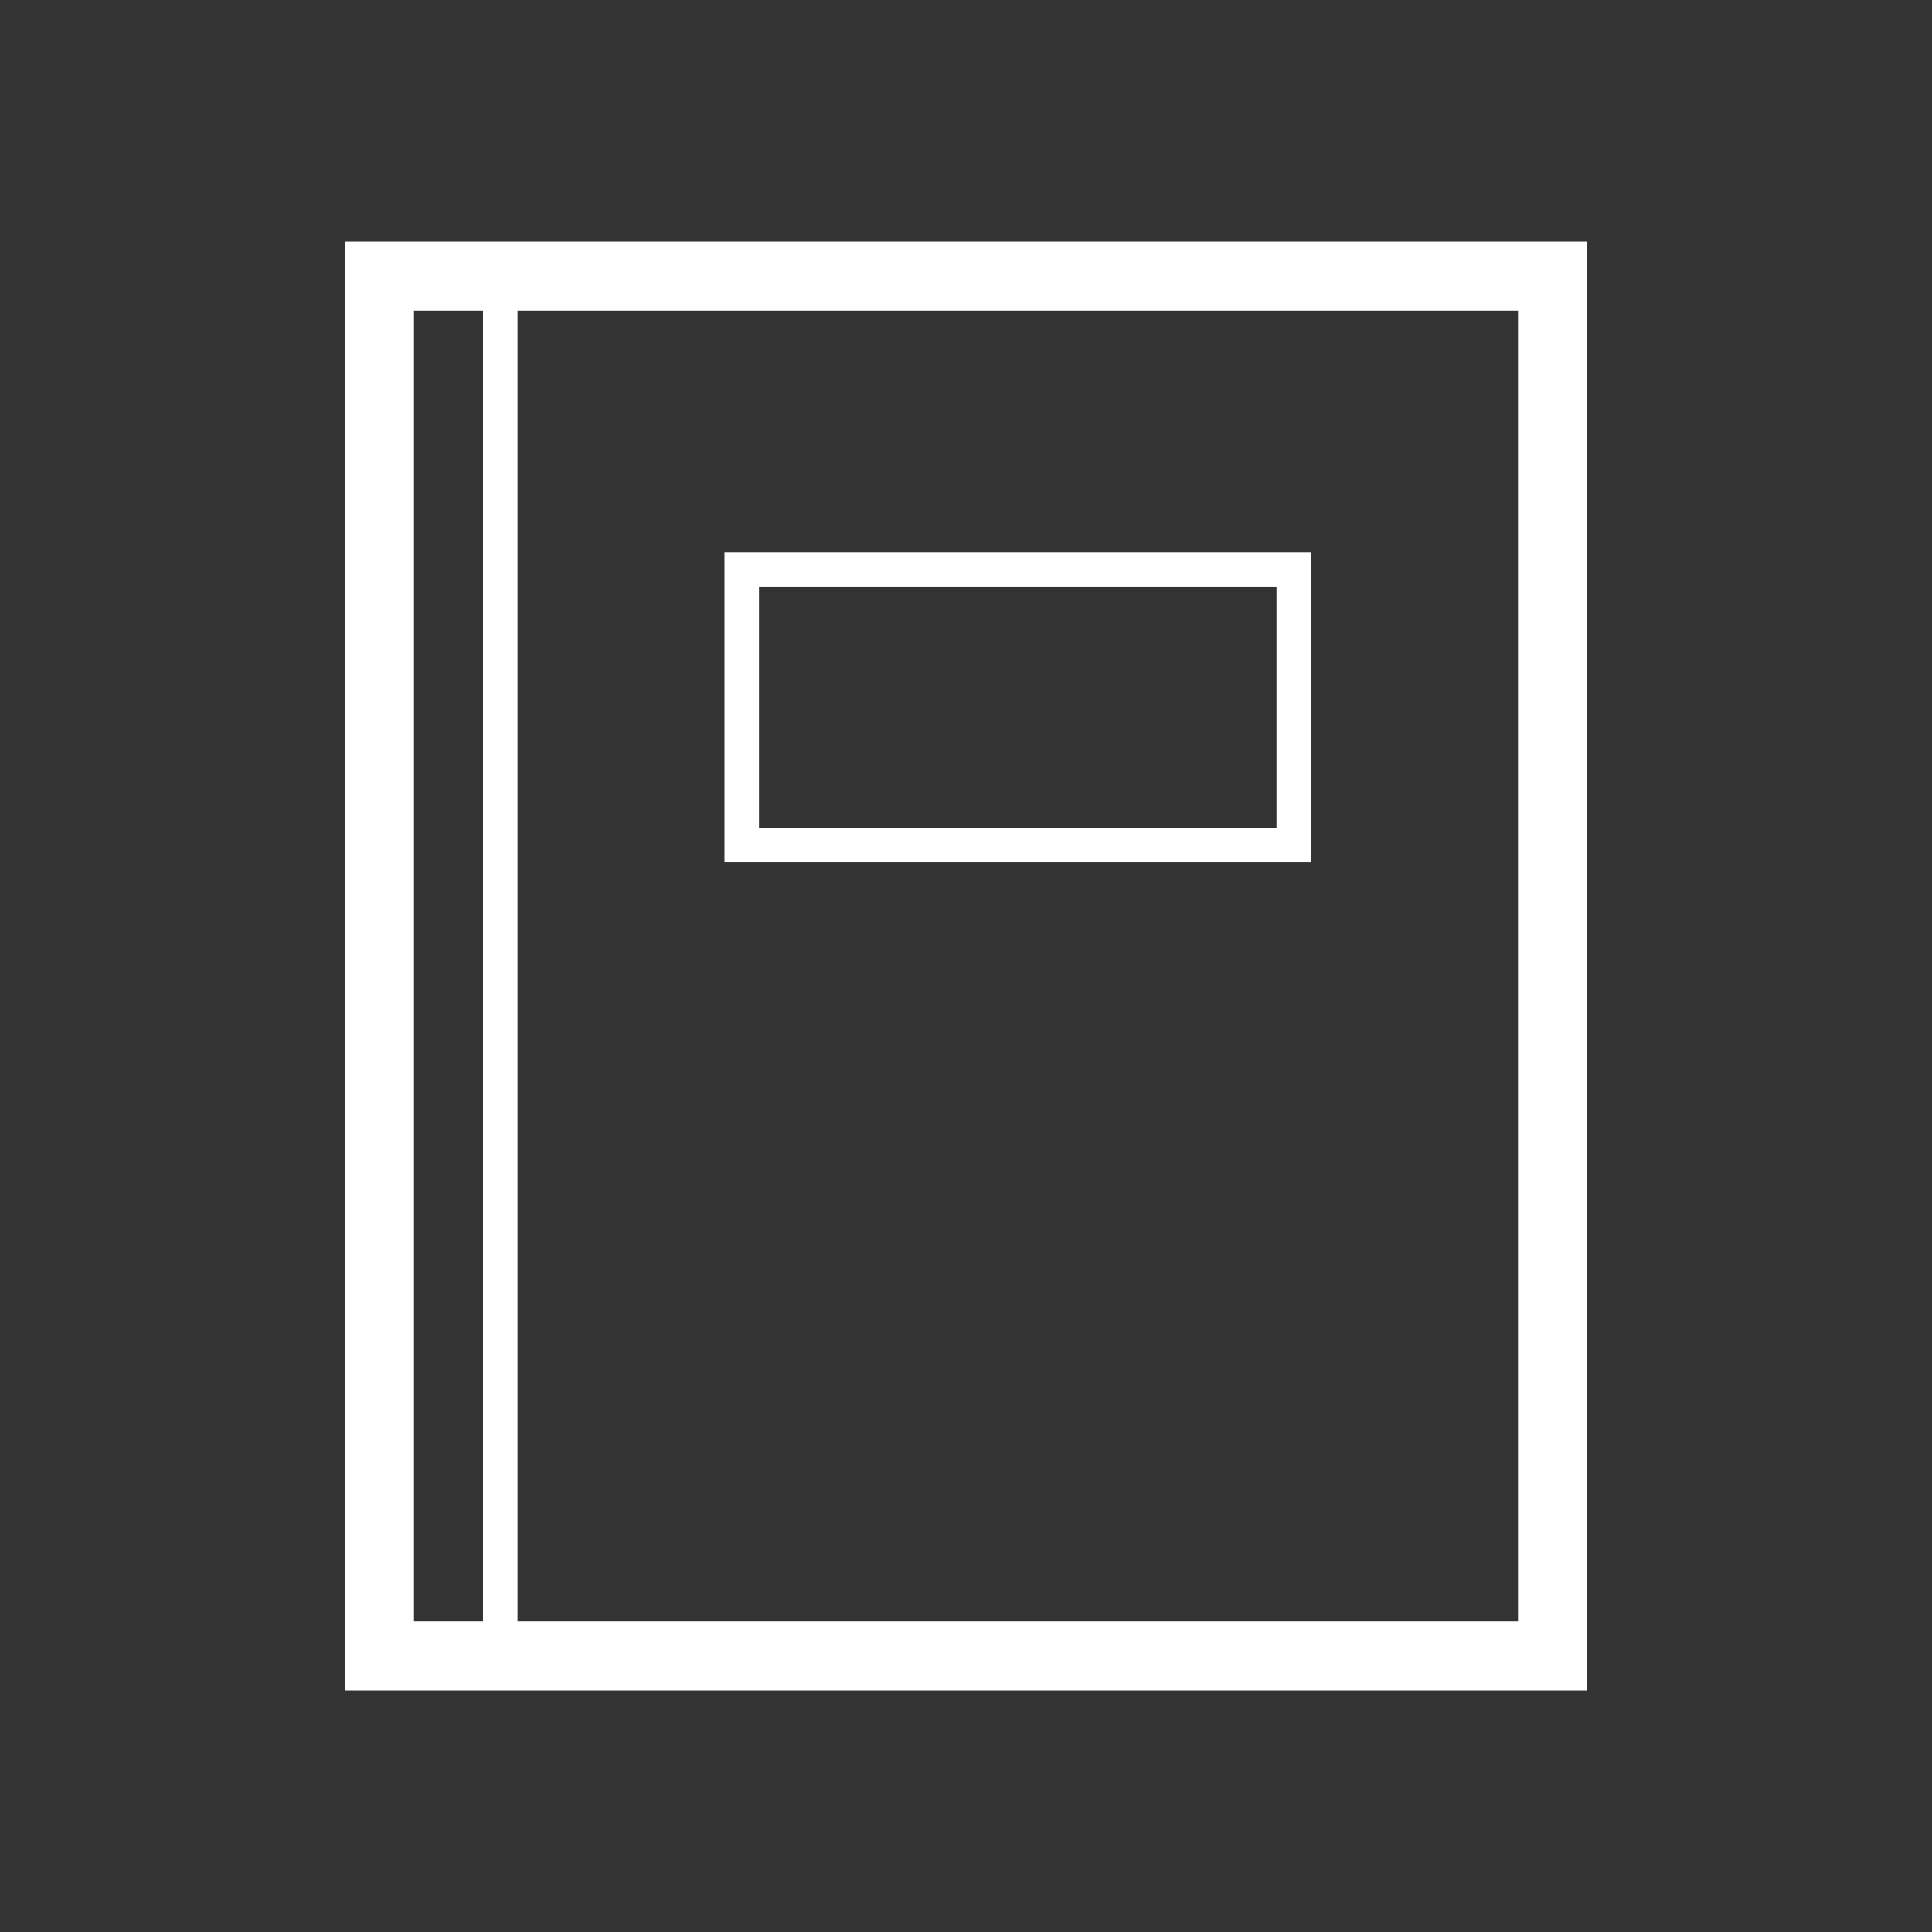 <?xml version="1.0" encoding="utf-8"?>
<!-- Generator: Adobe Illustrator 20.0.0, SVG Export Plug-In . SVG Version: 6.00 Build 0)  -->
<svg version="1.1" id="iOS_userManual_56_dk-ou" xmlns="http://www.w3.org/2000/svg" xmlns:xlink="http://www.w3.org/1999/xlink"
	 x="0px" y="0px" width="56px" height="56px" viewBox="0 0 56 56" style="enable-background:new 0 0 56 56;" xml:space="preserve">
<rect x="0" y="0" width="56" height="56" fill="#333333" stroke="none"/>
<style type="text/css">
	.st0{fill:#FFFFFF;}
</style>
<title>iOS_userManual_56_dk-ou</title>
<path class="st0" d="M10,7v42h36V7H10z M12,9h2v38h-2V9z M44,47H15V9h29V47z"/>
<path class="st0" d="M37,17v7H22v-7H37z M38,16H21v9h17V16z"/>
</svg>
